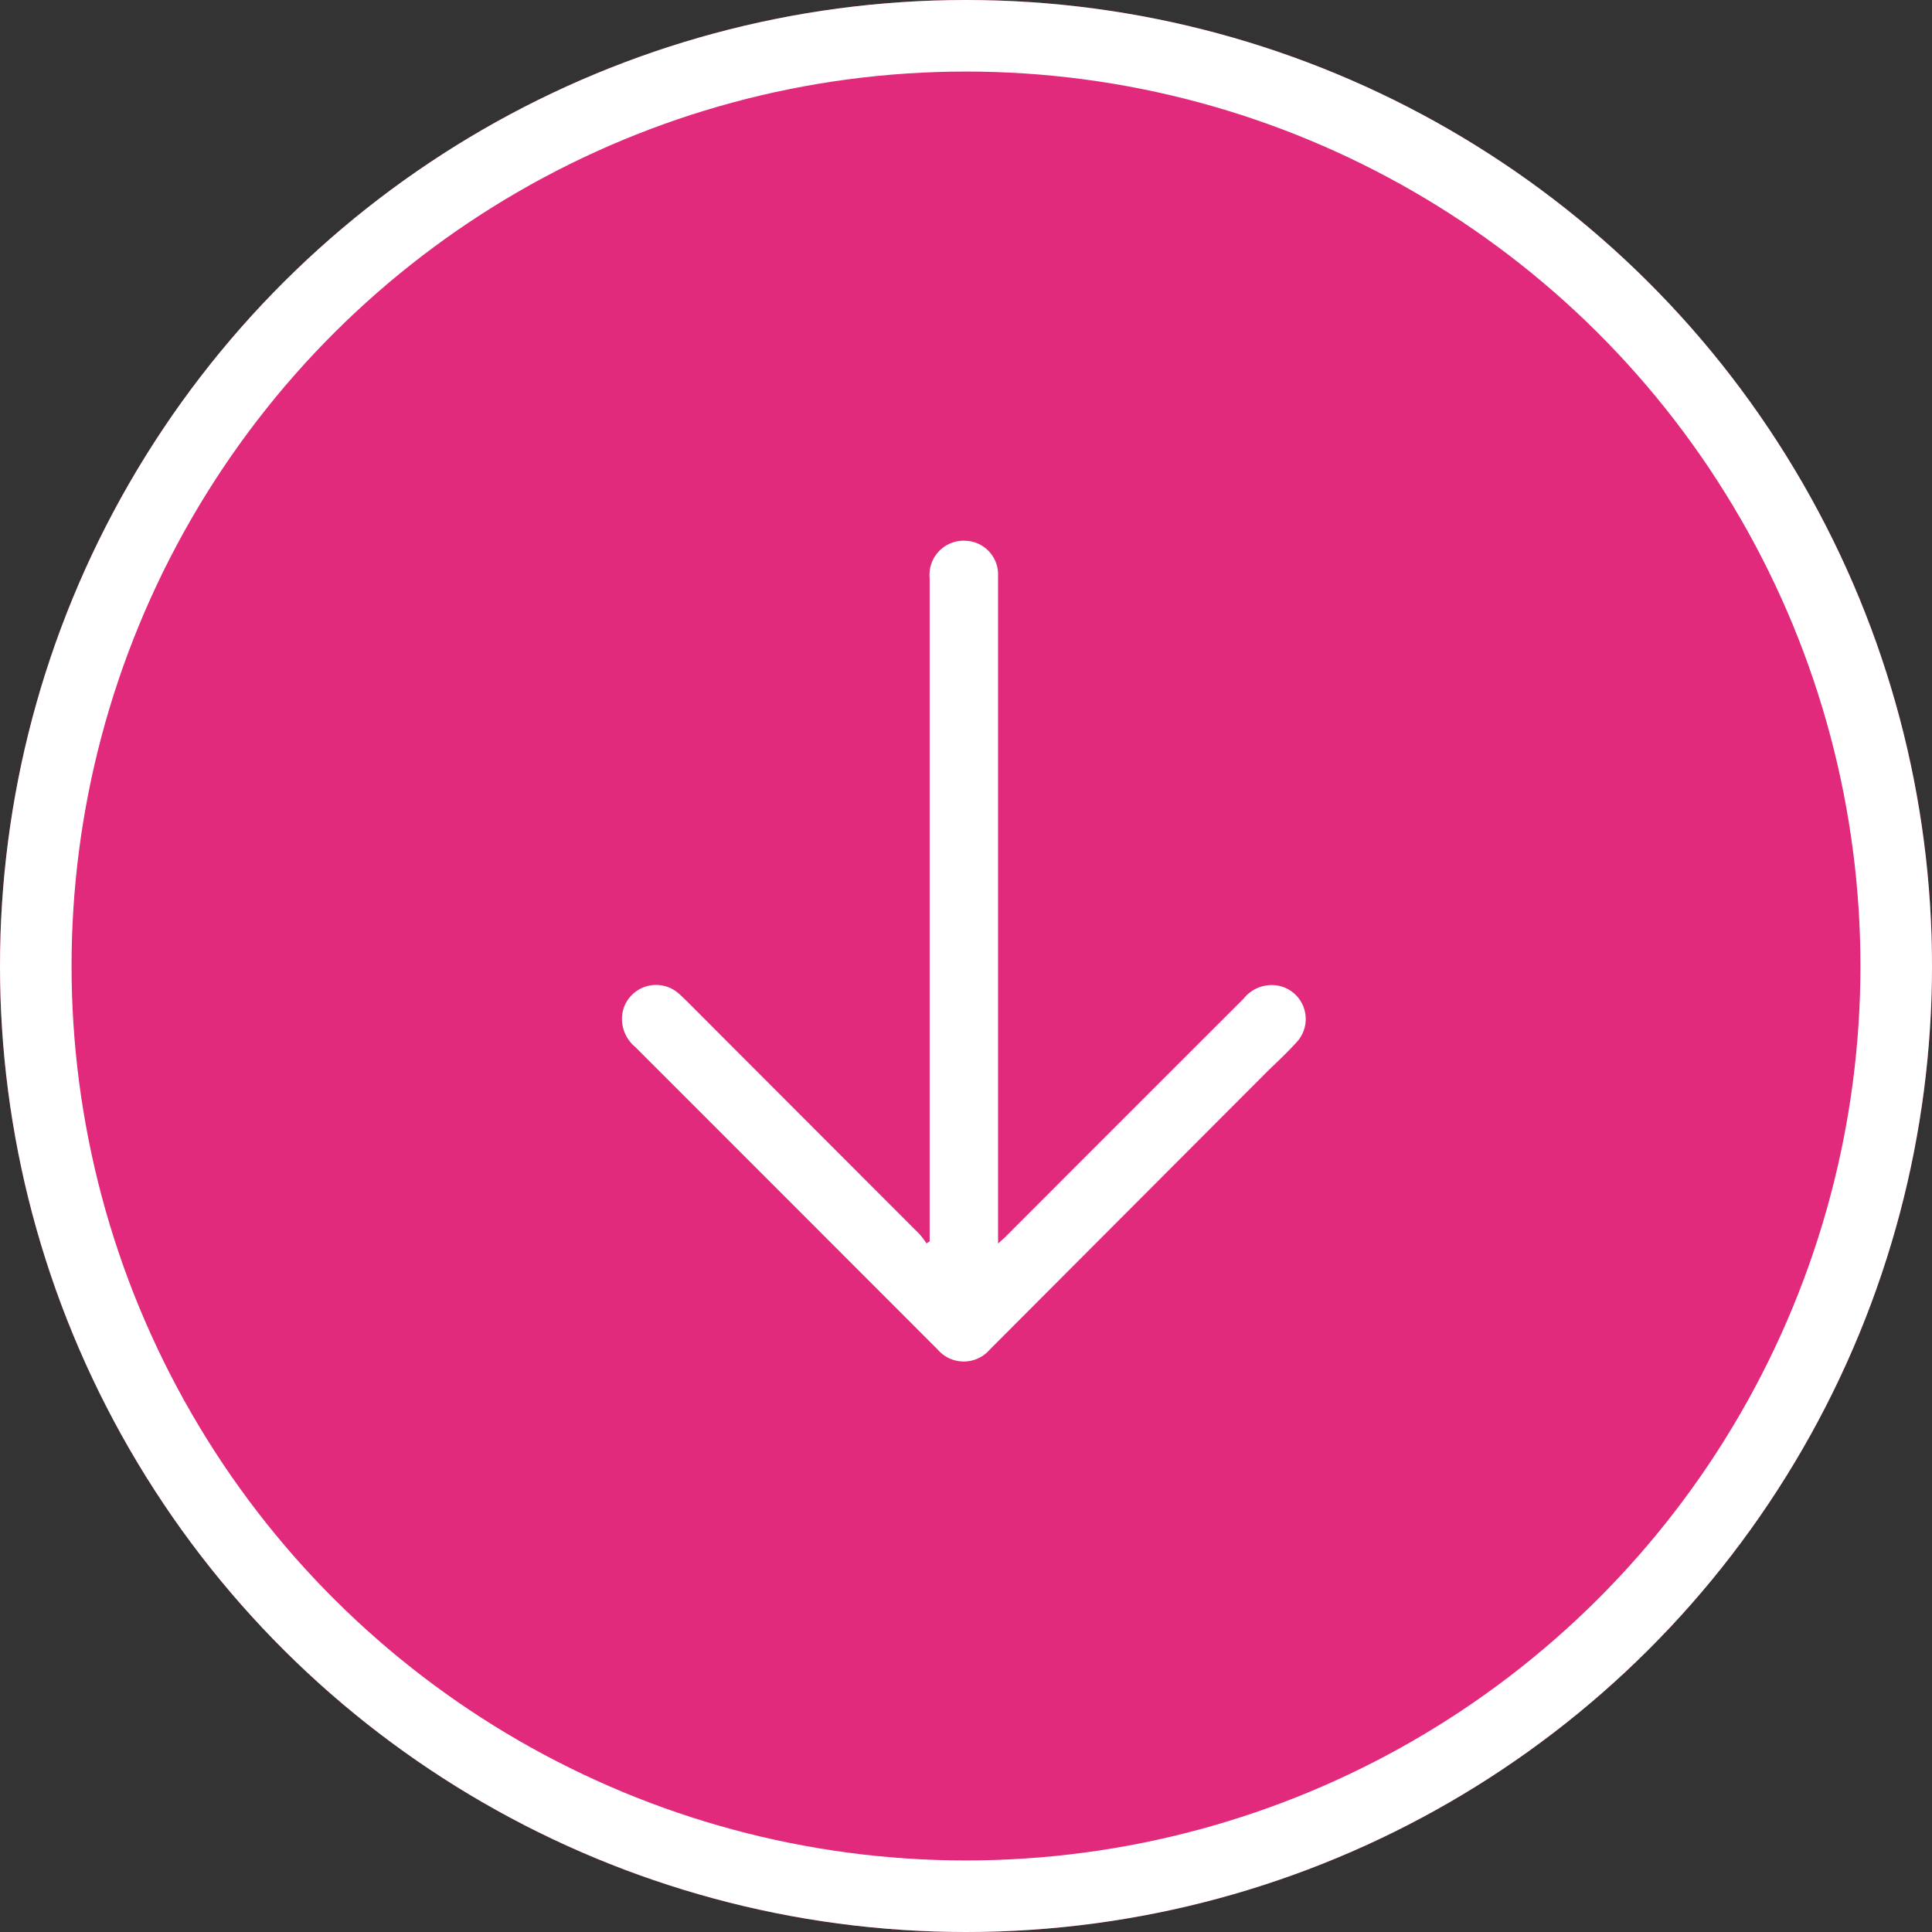 <svg xmlns="http://www.w3.org/2000/svg" width="27" height="27" viewBox="0 0 27 27">
  <rect x="0" y="0" width="27" height="27" fill="#333333" stroke="none"/>
  <g id="Group_11169" data-name="Group 11169" transform="translate(27) rotate(90)">
    <g id="Ellipse_316" data-name="Ellipse 316" fill="#e12a7b" stroke="#fff" stroke-width="1">
      <circle cx="13.5" cy="13.5" r="13.5" stroke="none"/>
      <circle cx="13.5" cy="13.5" r="13" fill="none"/>
    </g>
    <path id="Path_44682" data-name="Path 44682" d="M9.788,5.256H.523A.477.477,0,0,1,0,4.758.472.472,0,0,1,.446,4.3c.05,0,.1,0,.149,0H9.823c-.054-.057-.088-.1-.123-.131Q8.048,2.519,6.4.869A.5.5,0,0,1,6.227.346.475.475,0,0,1,7.005.125c.14.126.27.265.4.4l3.9,3.892a.48.48,0,0,1,0,.725Q9.19,7.255,7.074,9.371a.508.508,0,0,1-.509.171.478.478,0,0,1-.242-.774c.032-.038.069-.072.1-.107Q8.057,7.03,9.688,5.4a1.026,1.026,0,0,1,.132-.1l-.032-.049" transform="translate(7.557 8.752)" fill="#fff"/>
  </g>
</svg>
